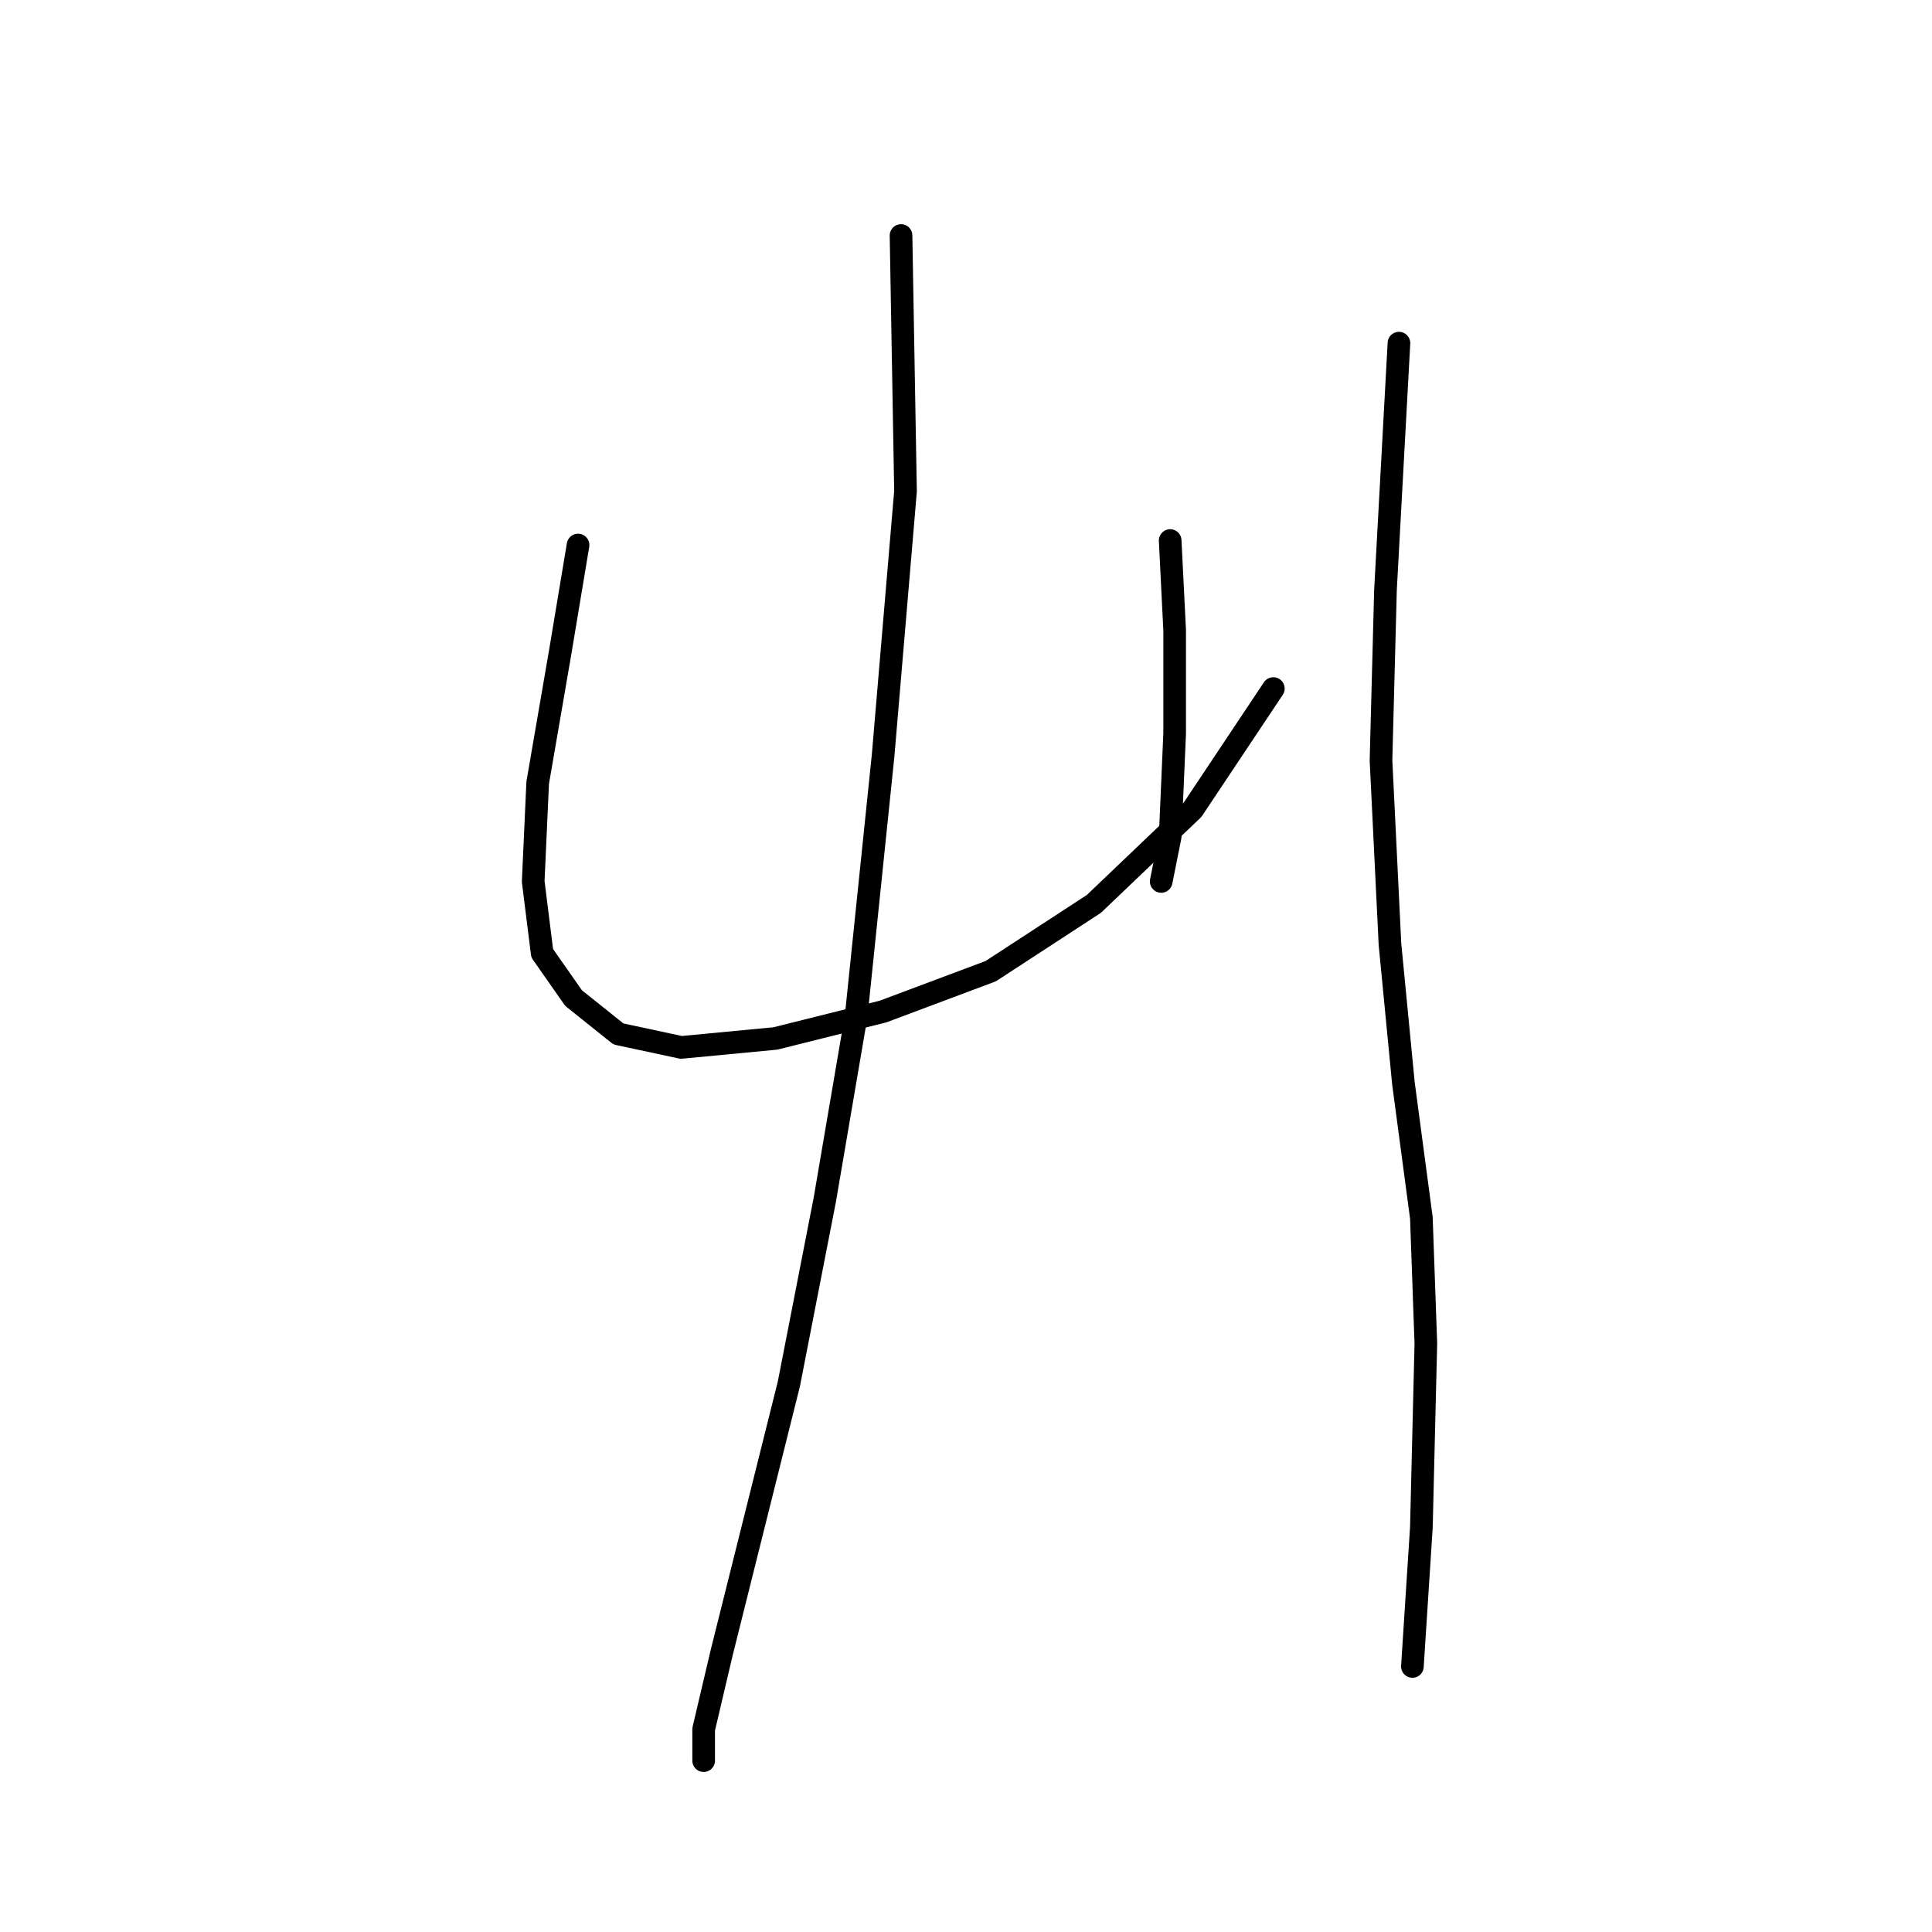 <?xml version="1.0" standalone="no"?>
    <svg width="256" height="256" xmlns="http://www.w3.org/2000/svg" version="1.1">
    <polyline stroke="black" stroke-width="3" stroke-linecap="round" fill="transparent" stroke-linejoin="round" points="76.595 72.218 74.218 86.483 71.246 103.72 70.651 116.796 71.84 126.306 76.001 132.25 81.945 137.005 90.266 138.788 102.748 137.6 117.013 134.033 131.278 128.684 144.949 119.768 158.026 107.286 168.724 91.238 168.724 91.238 " />
        <polyline stroke="black" stroke-width="3" stroke-linecap="round" fill="transparent" stroke-linejoin="round" points="155.054 71.623 155.648 83.511 155.648 97.182 155.054 110.853 153.865 116.796 153.865 116.796 " />
        <polyline stroke="black" stroke-width="3" stroke-linecap="round" fill="transparent" stroke-linejoin="round" points="119.391 31.205 119.985 65.085 117.013 100.154 113.447 134.628 109.286 158.997 104.531 183.367 99.182 204.765 95.615 219.03 93.238 229.134 93.238 233.295 93.238 233.295 " />
        <polyline stroke="black" stroke-width="3" stroke-linecap="round" fill="transparent" stroke-linejoin="round" points="185.367 45.471 183.584 78.162 182.99 100.748 184.178 125.118 185.961 143.543 188.339 161.375 188.933 178.018 188.339 202.387 187.15 220.813 187.15 220.813 " />
        </svg>